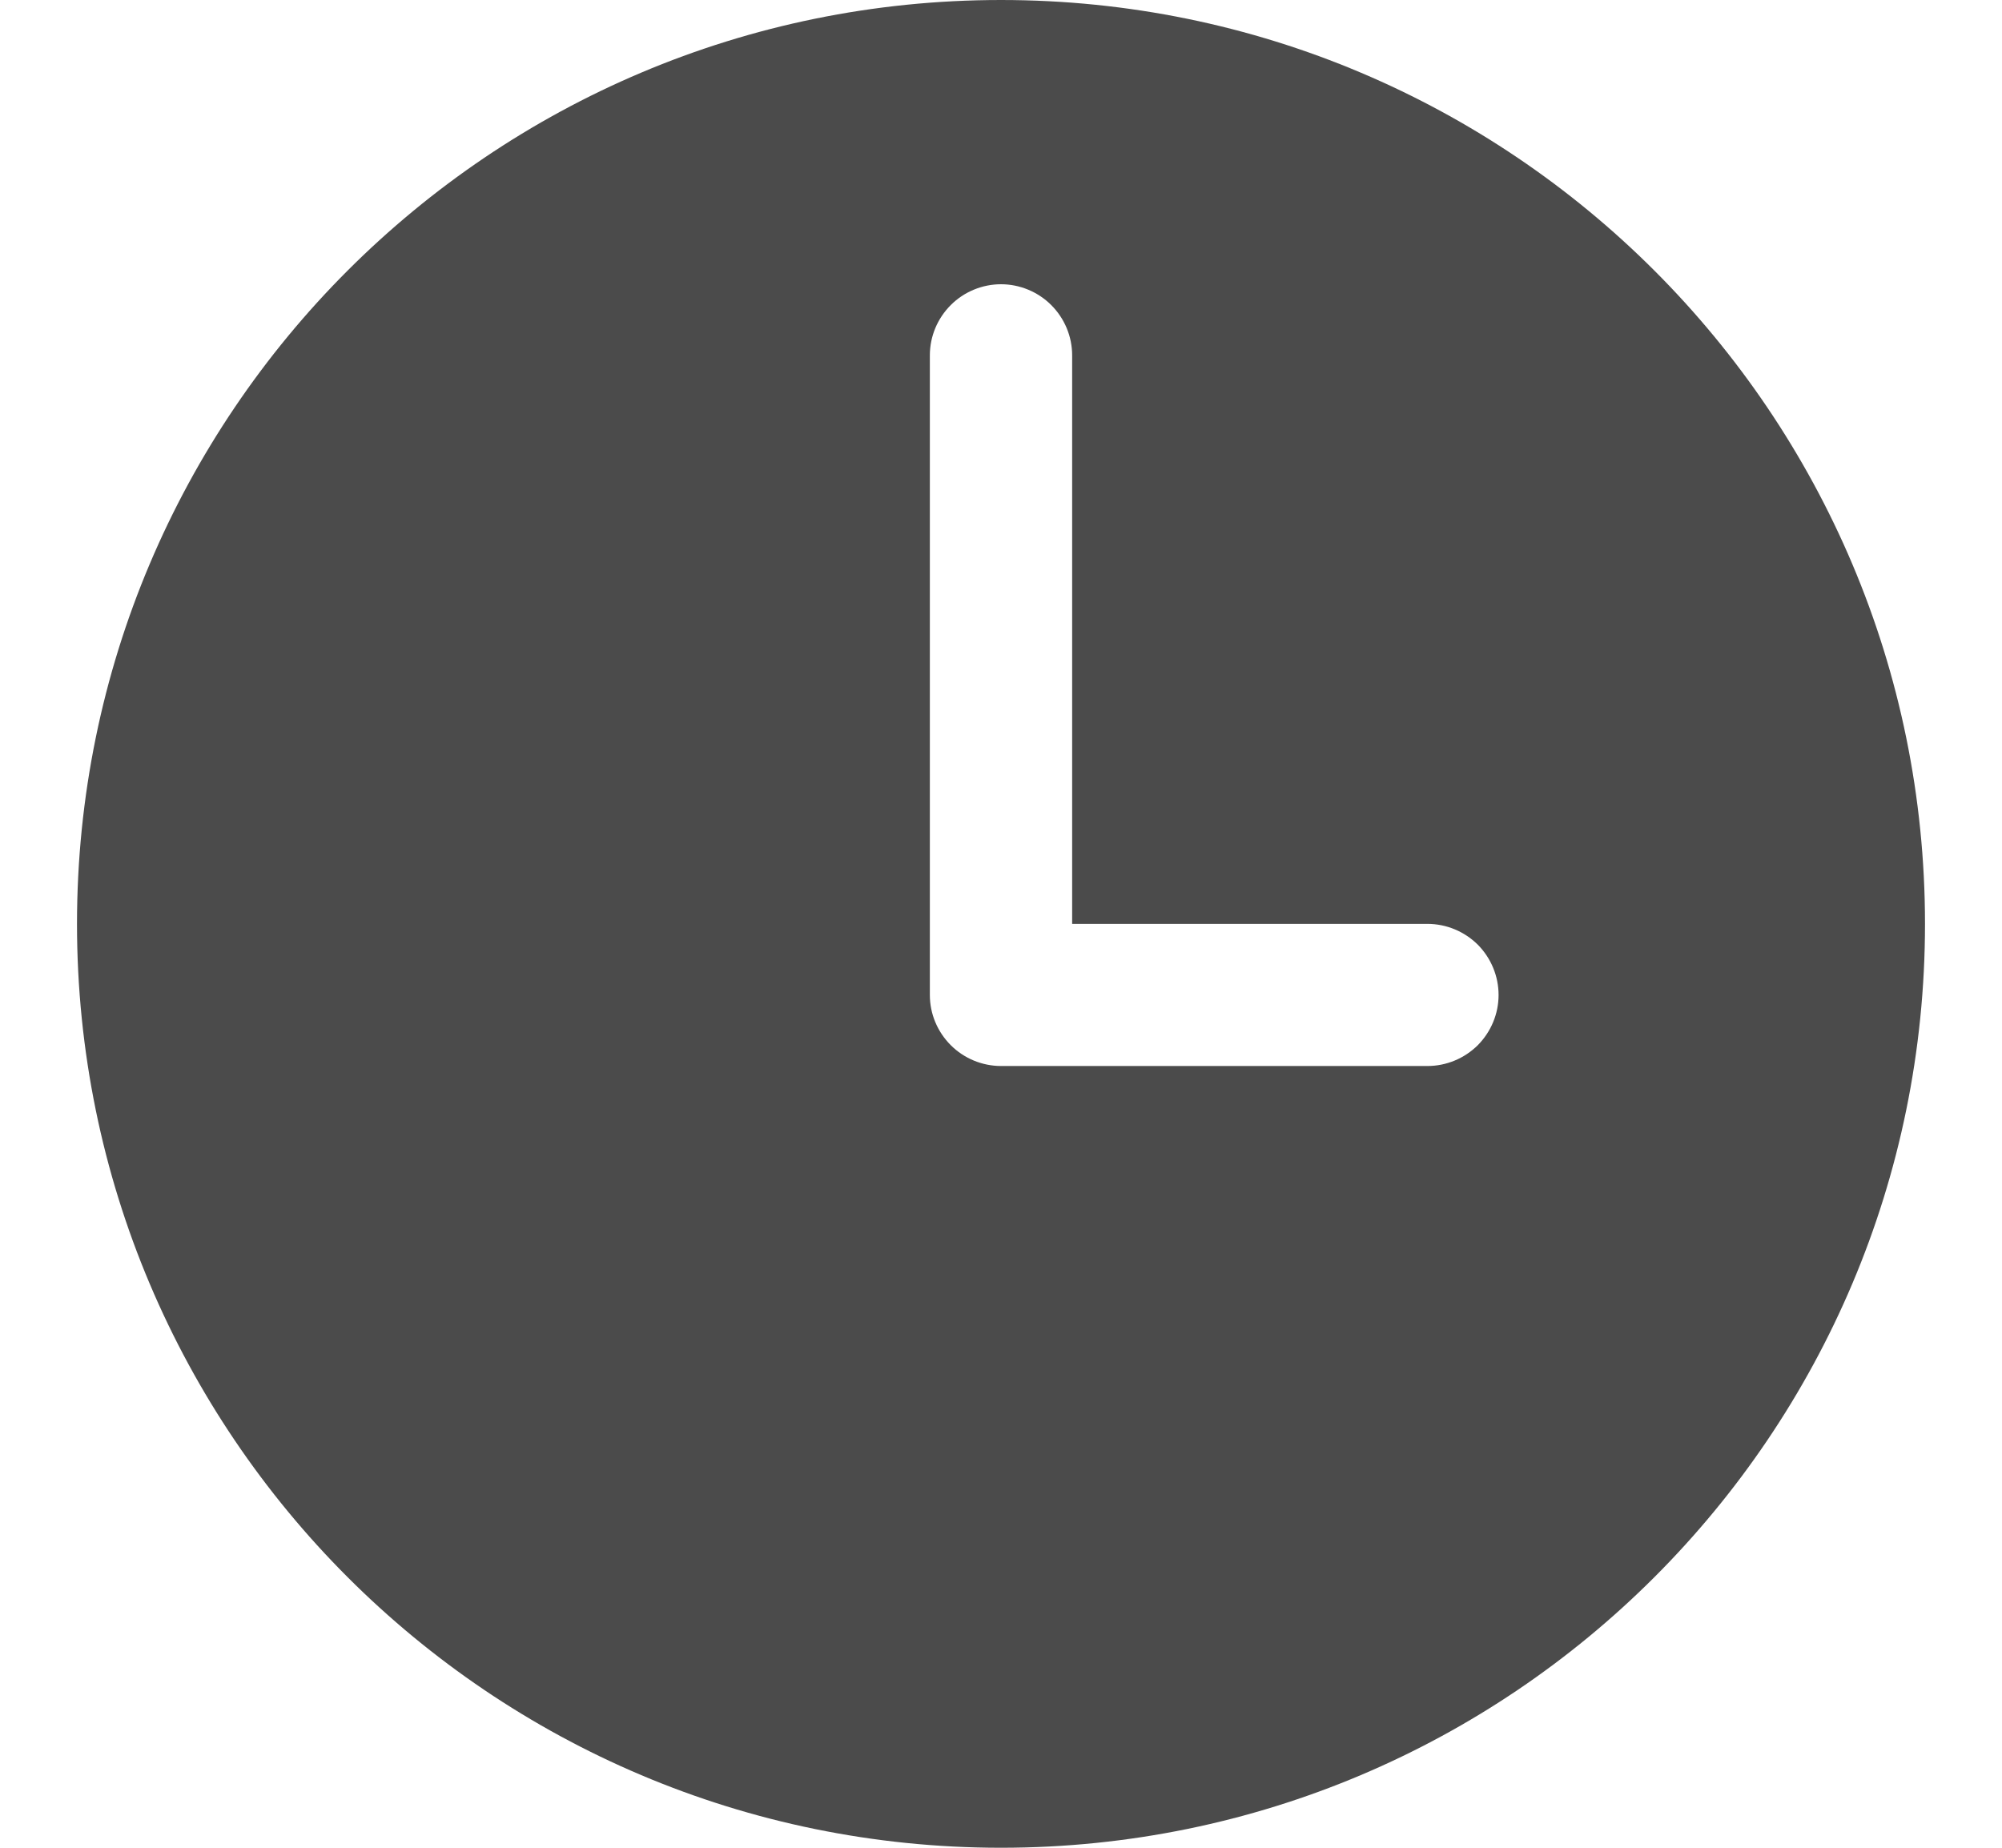 <svg width="13" height="12" viewBox="0 0 13 12" fill="none" xmlns="http://www.w3.org/2000/svg">
<path d="M6.5 0C3.186 0 0.5 2.686 0.5 6C0.5 9.314 3.186 12 6.5 12C9.814 12 12.5 9.314 12.5 6C12.5 2.686 9.814 0 6.5 0ZM9.269 6.923H6.5C6.378 6.923 6.26 6.874 6.174 6.788C6.087 6.701 6.038 6.584 6.038 6.462V2.308C6.038 2.185 6.087 2.068 6.174 1.981C6.26 1.895 6.378 1.846 6.5 1.846C6.622 1.846 6.74 1.895 6.826 1.981C6.913 2.068 6.962 2.185 6.962 2.308V6H9.269C9.392 6 9.509 6.049 9.596 6.135C9.682 6.222 9.731 6.339 9.731 6.462C9.731 6.584 9.682 6.701 9.596 6.788C9.509 6.874 9.392 6.923 9.269 6.923Z" fill="#4B4B4B"/>
</svg>
